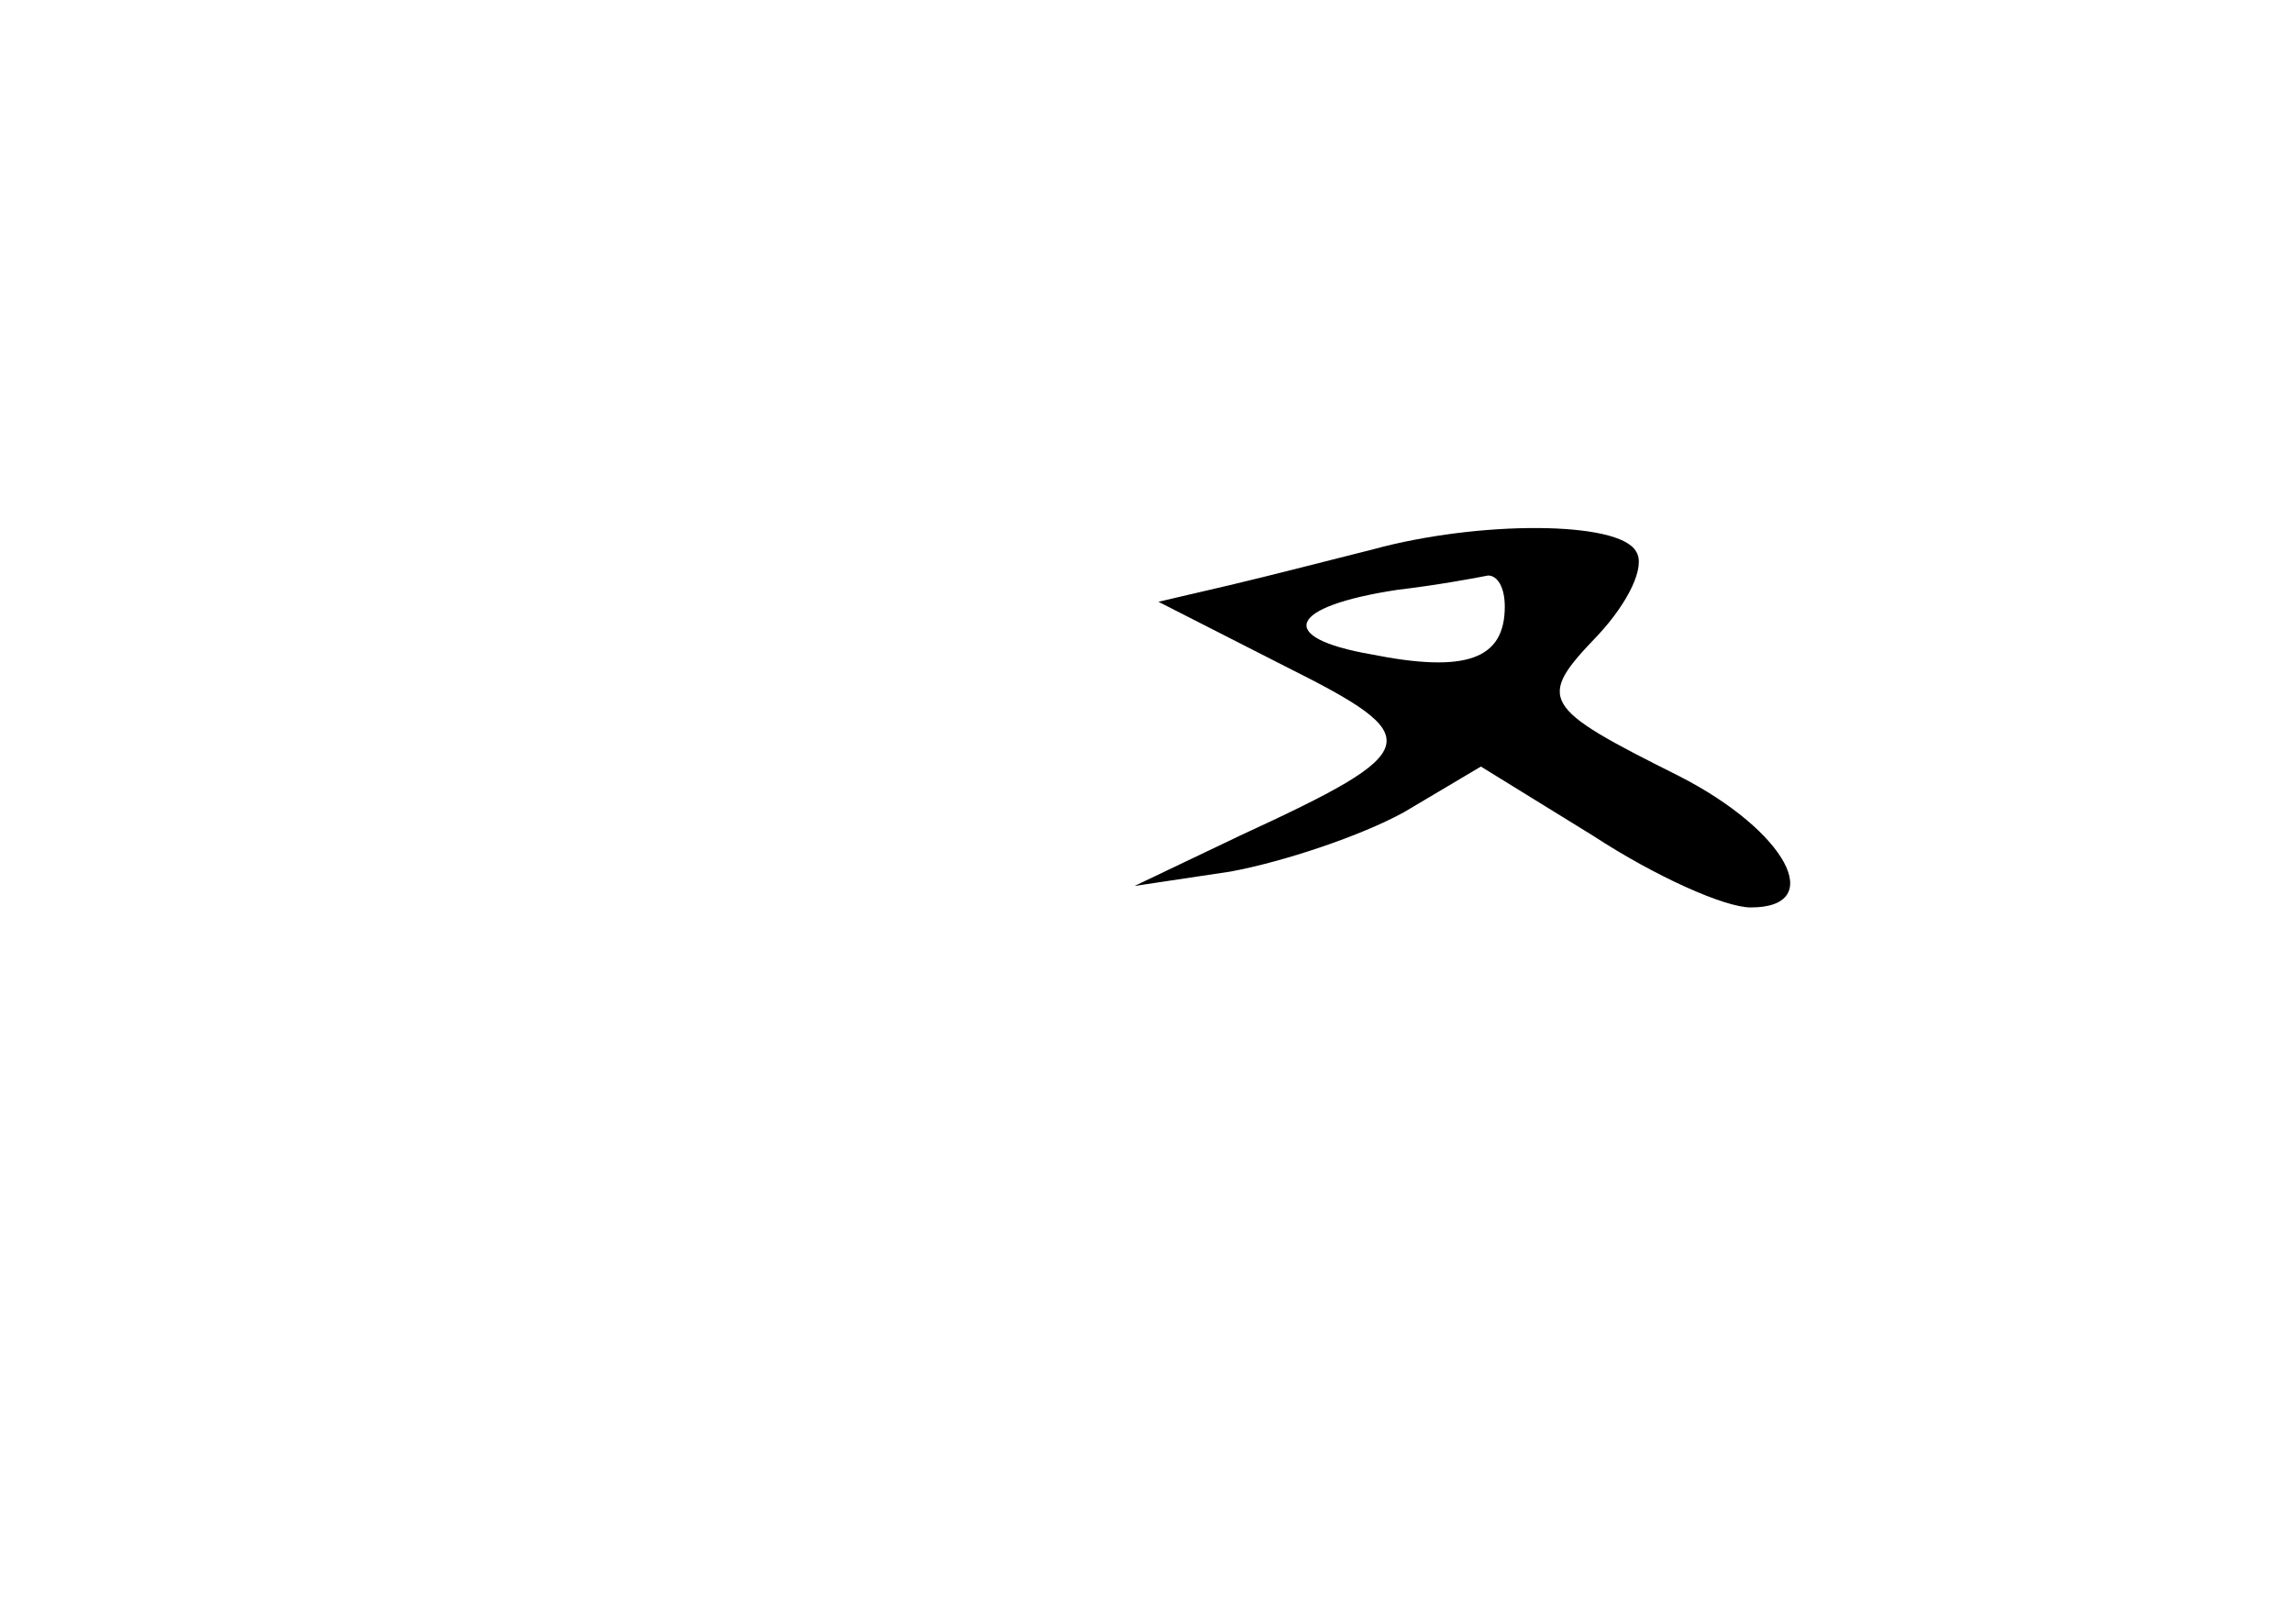 <?xml version="1.0" standalone="no"?>
<!DOCTYPE svg PUBLIC "-//W3C//DTD SVG 20010904//EN"
 "http://www.w3.org/TR/2001/REC-SVG-20010904/DTD/svg10.dtd">
<svg version="1.0" xmlns="http://www.w3.org/2000/svg"
 width="96pt" height="68pt" viewBox="0 0 96 68"
 preserveAspectRatio="xMidYMid meet">
<g transform="translate(0,68) scale(0.1,-0.1)"
fill="#000000" stroke="none">
<path d="M575 450 c-16 -4 -43 -11 -60 -15 l-30 -7 53 -27 c60 -30 59 -35 -19
-71 l-44 -21 40 6 c22 4 55 15 73 25 l32 19 47 -29 c26 -17 55 -30 66 -30 32
0 15 32 -30 55 -58 29 -60 32 -34 59 13 14 20 29 16 35 -7 13 -66 13 -110 1z
m55 -24 c0 -22 -16 -28 -56 -20 -40 7 -35 20 11 27 17 2 33 5 38 6 4 0 7 -5 7
-13z"/>
</g>
</svg>
